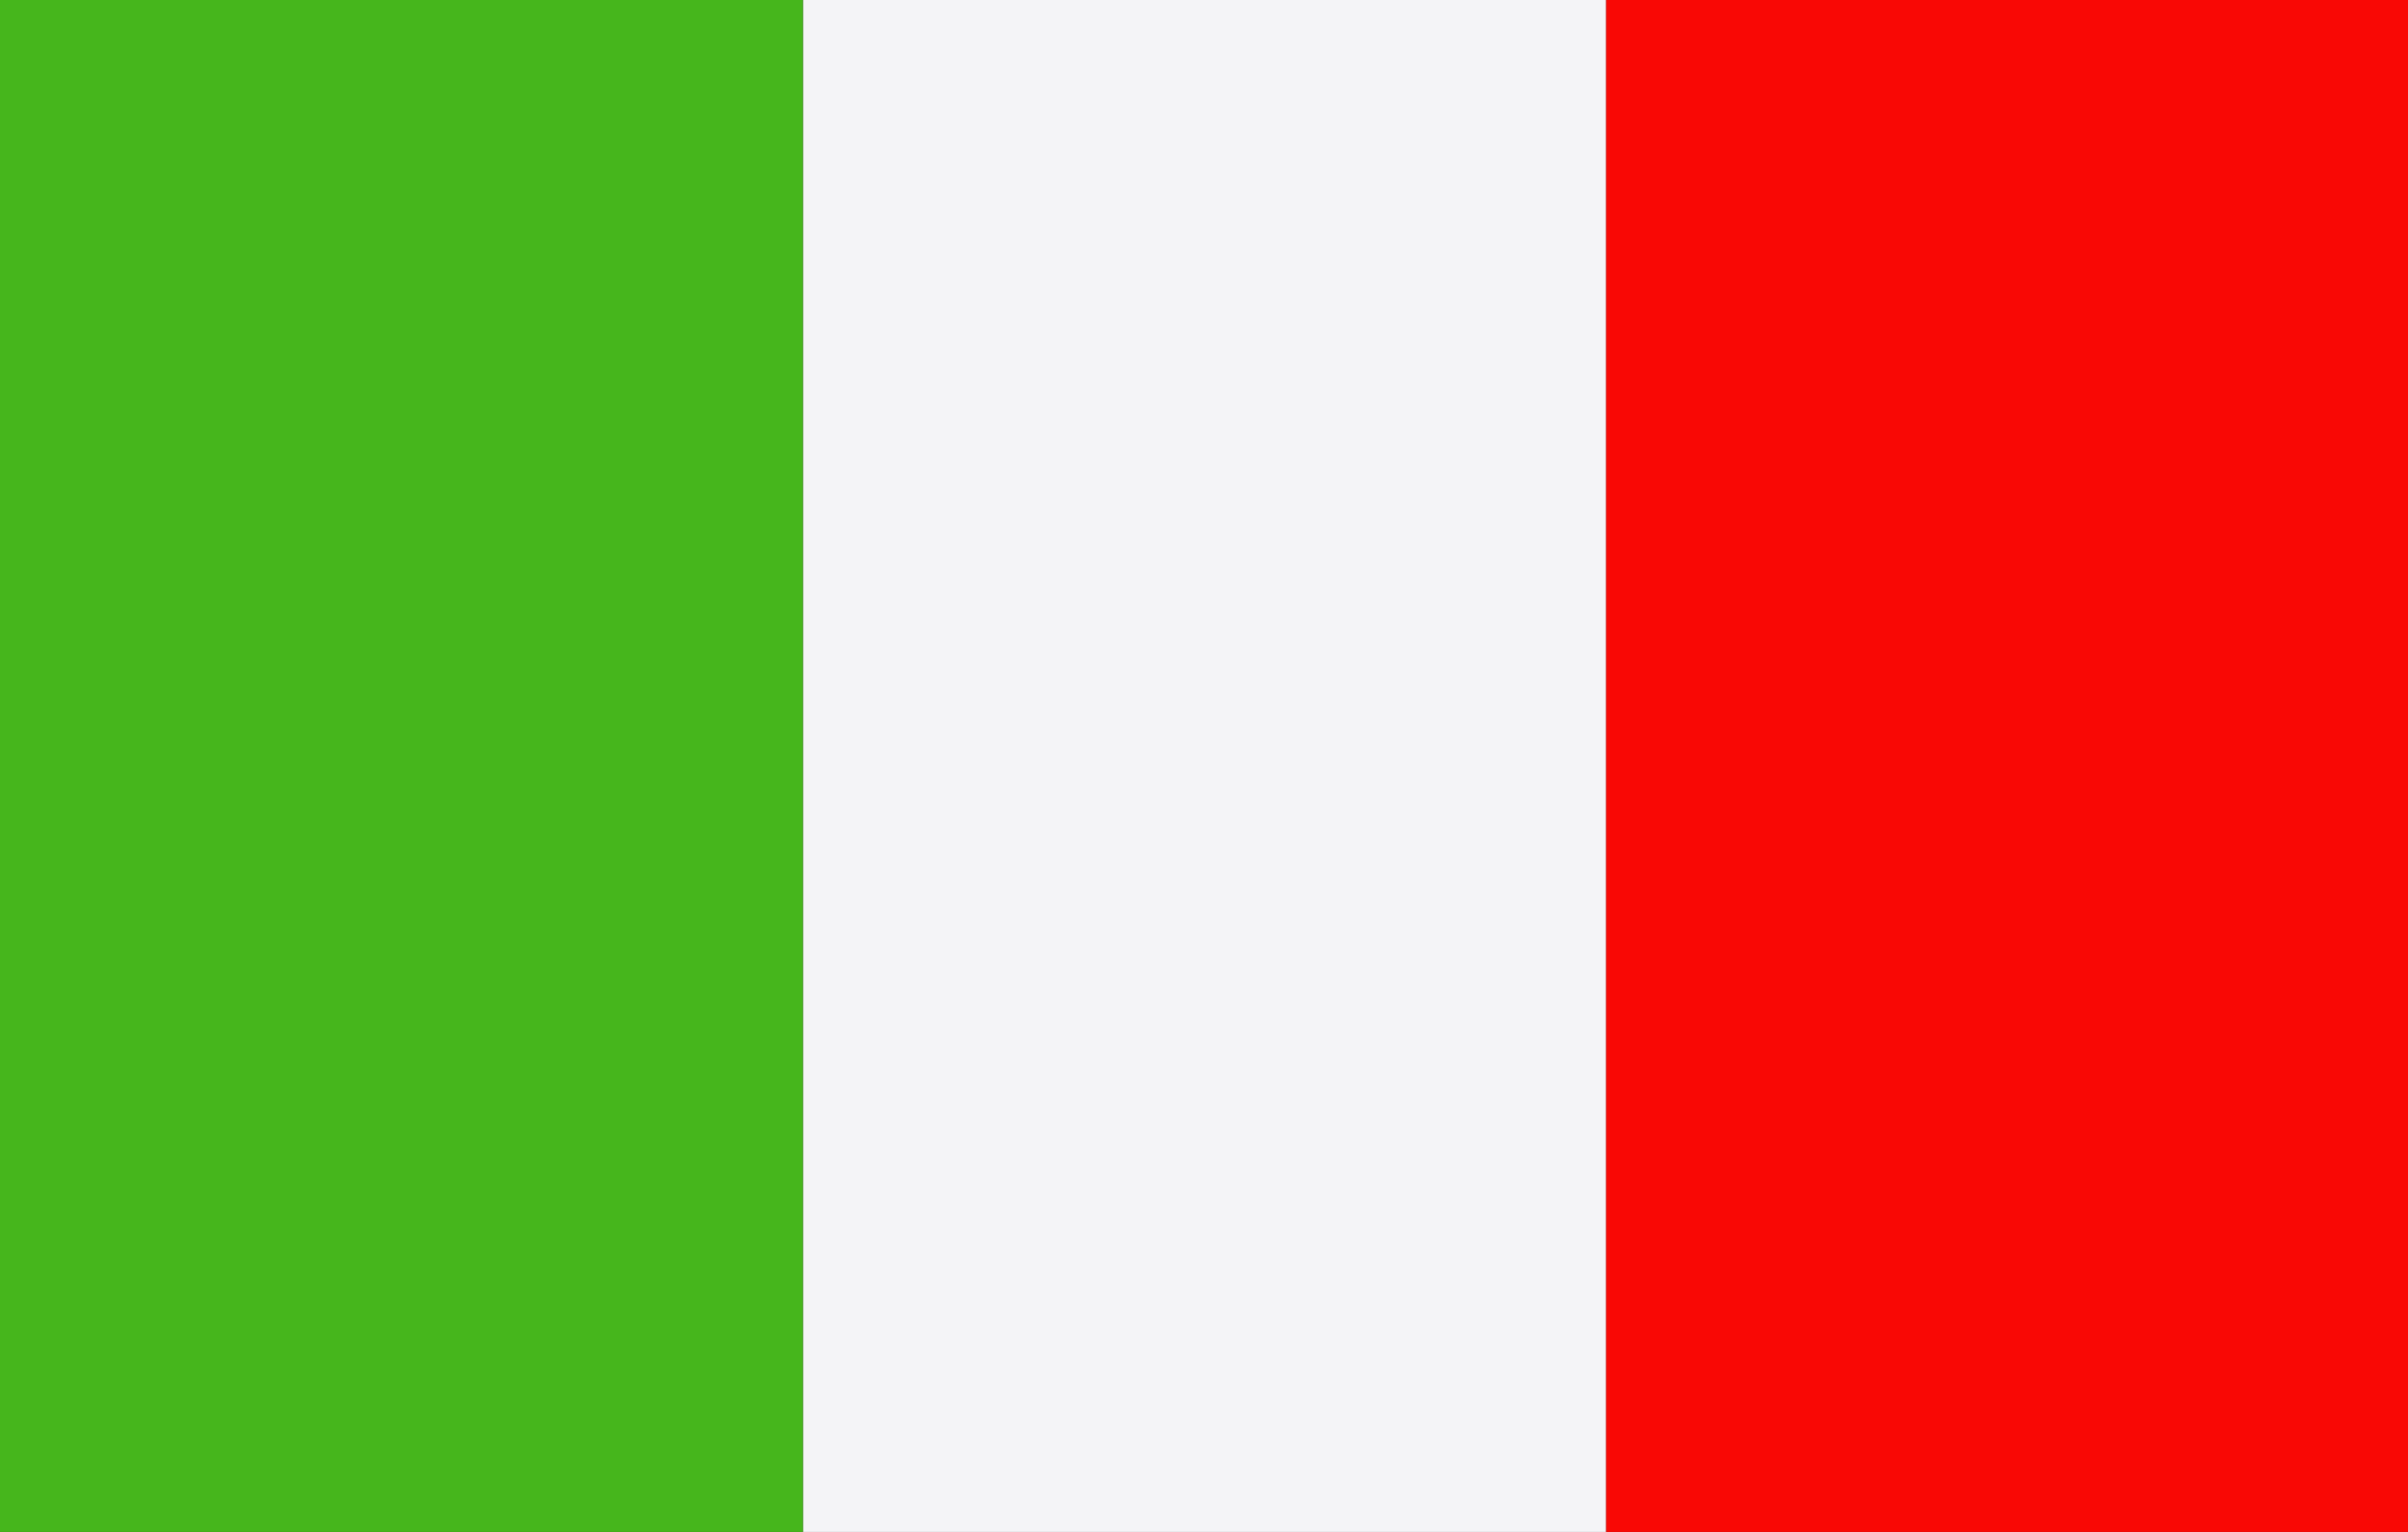 <?xml version="1.0" encoding="utf-8"?>
<!-- Generator: Adobe Illustrator 21.0.2, SVG Export Plug-In . SVG Version: 6.00 Build 0)  -->
<svg version="1.1" id="Layer_1" xmlns="http://www.w3.org/2000/svg" xmlns:xlink="http://www.w3.org/1999/xlink" x="0px" y="0px"
	 viewBox="0 0 22 14" style="enable-background:new 0 0 22 14;" xml:space="preserve">
<rect x="0" y="0" width="22" height="14" fill="#333333" stroke="none"/>
<style type="text/css">
	.st0{fill:#F90805;}
	.st1{fill:#F4F4F7;}
	.st2{fill:#46B61C;}
</style>
<g transform="scale(0.917, 0.875)">
<polygon class="st0" points="24,0 24,16 16,16 16,0 24,0 "/>
<polygon class="st1" points="8,0 8,16 16,16 16,0 8,0 "/>
<polygon class="st2" points="8,0 8,16 0,16 0,0 8,0 "/>
</g>
</svg>
